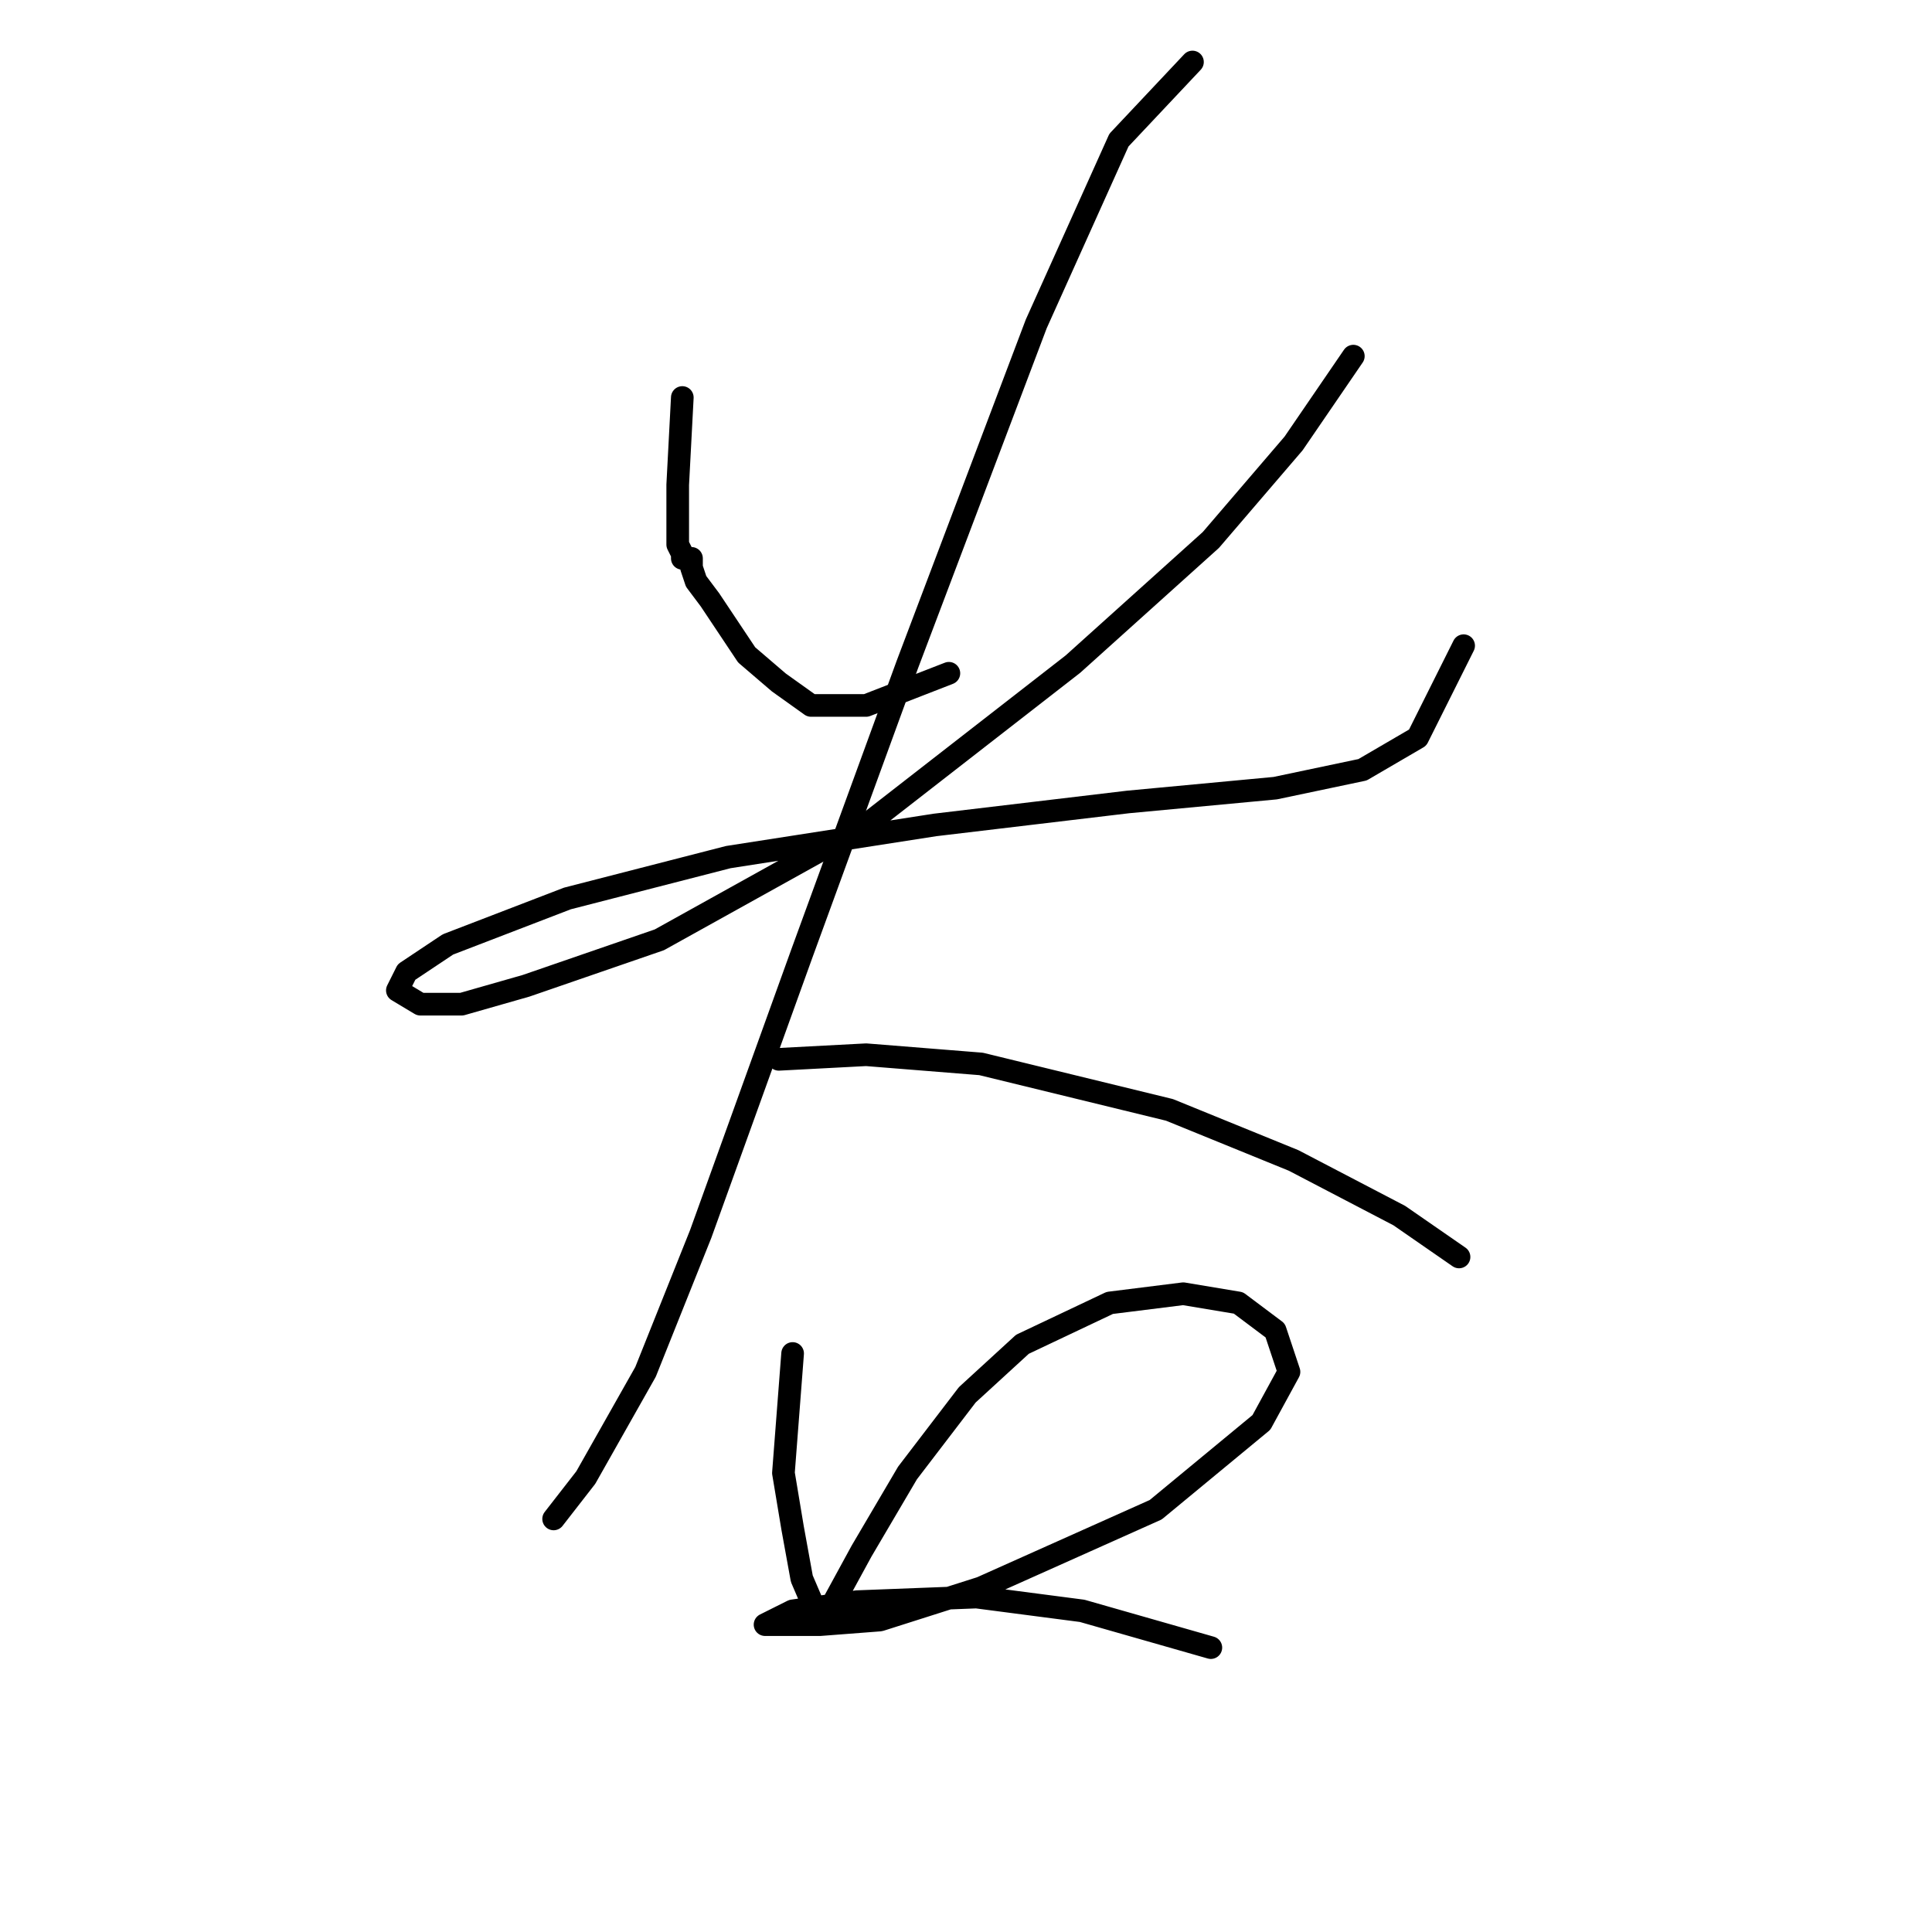 <?xml version="1.0" standalone="no"?>
    <svg width="256" height="256" xmlns="http://www.w3.org/2000/svg" version="1.1">
    <polyline stroke="black" stroke-width="3" stroke-linecap="round" fill="transparent" stroke-linejoin="round" points="90.41 52.671 89.801 64.242 89.801 67.287 89.801 70.332 89.801 72.159 90.41 73.377 90.41 73.986 91.628 73.986 91.628 75.204 92.237 77.031 94.064 79.467 96.5 83.121 98.936 86.775 103.199 90.429 107.462 93.474 114.77 93.474 125.732 89.211 125.732 89.211 " />
        <polyline stroke="black" stroke-width="3" stroke-linecap="round" fill="transparent" stroke-linejoin="round" points="179.323 47.19 171.407 58.761 160.445 71.55 142.175 87.993 114.77 109.308 87.365 124.533 69.704 130.623 61.178 133.059 55.697 133.059 52.652 131.232 53.87 128.796 59.351 125.142 75.185 119.052 96.5 113.571 123.905 109.308 149.483 106.263 168.971 104.436 180.542 102 187.849 97.737 193.939 85.557 193.939 85.557 " />
        <polyline stroke="black" stroke-width="3" stroke-linecap="round" fill="transparent" stroke-linejoin="round" points="158.009 8.215 148.265 18.567 137.303 42.927 120.251 87.993 106.244 126.36 92.846 163.509 85.538 181.779 77.621 195.785 73.358 201.266 73.358 201.266 " />
        <polyline stroke="black" stroke-width="3" stroke-linecap="round" fill="transparent" stroke-linejoin="round" points="103.199 140.367 114.77 139.758 129.995 140.976 154.964 147.066 171.407 153.765 185.413 161.073 193.33 166.554 193.33 166.554 " />
        <polyline stroke="black" stroke-width="3" stroke-linecap="round" fill="transparent" stroke-linejoin="round" points="105.026 179.343 103.808 195.176 105.026 202.484 106.244 209.183 108.071 213.446 108.071 214.664 110.507 212.228 114.161 205.529 120.251 195.176 128.168 184.823 135.476 178.125 147.047 172.644 156.791 171.426 164.099 172.644 168.971 176.298 170.798 181.779 167.144 188.477 153.137 200.048 129.995 210.401 116.597 214.664 108.68 215.273 103.199 215.273 101.372 215.273 105.026 213.446 113.552 212.228 129.386 211.619 143.393 213.446 160.445 218.318 160.445 218.318 " />
        </svg>
